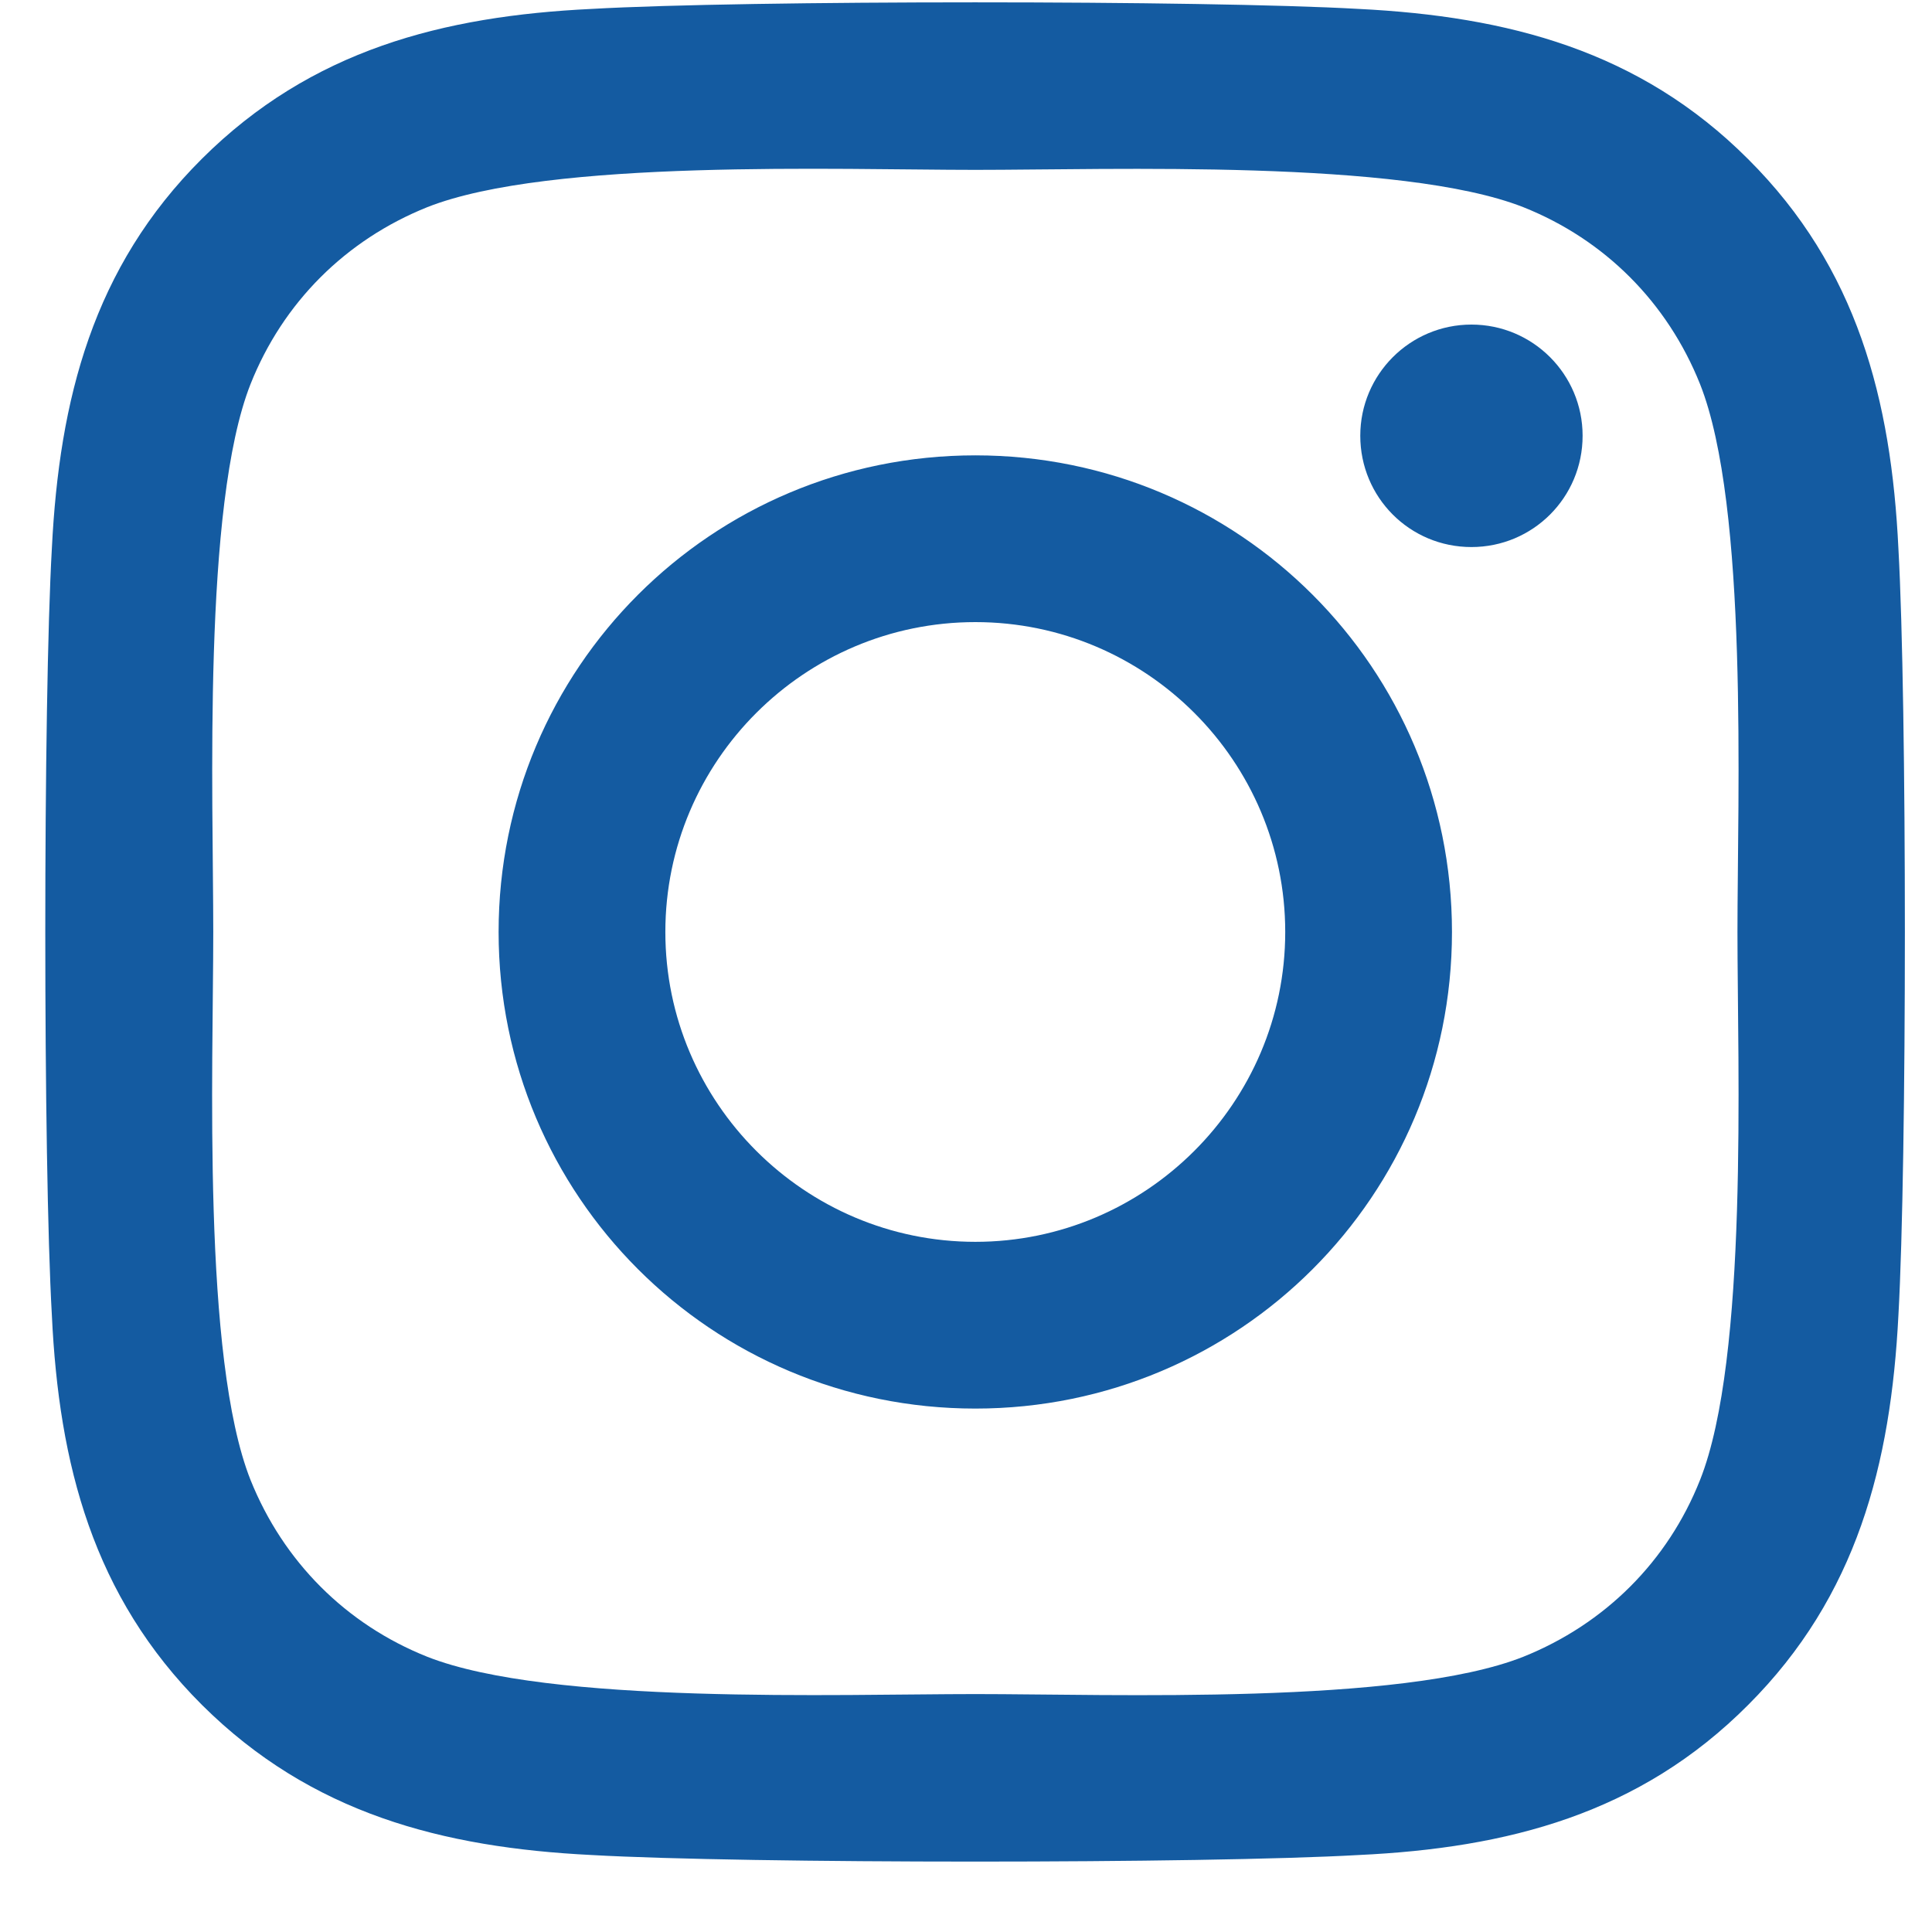 <svg width="13" height="13" viewBox="0 0 13 13" fill="none" xmlns="http://www.w3.org/2000/svg">
<path d="M6.563 3.064C4.787 3.064 3.355 4.496 3.355 6.271C3.355 8.046 4.787 9.478 6.563 9.478C8.338 9.478 9.77 8.046 9.77 6.271C9.77 4.496 8.338 3.064 6.563 3.064ZM6.563 8.356C5.415 8.356 4.477 7.421 4.477 6.271C4.477 5.121 5.413 4.186 6.563 4.186C7.713 4.186 8.648 5.121 8.648 6.271C8.648 7.421 7.71 8.356 6.563 8.356ZM10.649 2.932C10.649 3.348 10.314 3.681 9.901 3.681C9.485 3.681 9.153 3.346 9.153 2.932C9.153 2.519 9.488 2.184 9.901 2.184C10.314 2.184 10.649 2.519 10.649 2.932ZM12.774 3.692C12.726 2.69 12.497 1.802 11.763 1.071C11.032 0.339 10.144 0.11 9.142 0.06C8.109 0.001 5.013 0.001 3.981 0.06C2.981 0.108 2.094 0.336 1.359 1.068C0.625 1.799 0.399 2.687 0.349 3.689C0.29 4.722 0.29 7.818 0.349 8.85C0.396 9.852 0.625 10.74 1.359 11.472C2.094 12.203 2.978 12.432 3.981 12.482C5.013 12.541 8.109 12.541 9.142 12.482C10.144 12.435 11.032 12.206 11.763 11.472C12.495 10.74 12.723 9.852 12.774 8.85C12.832 7.818 12.832 4.725 12.774 3.692ZM11.439 9.959C11.222 10.506 10.8 10.927 10.25 11.148C9.427 11.474 7.473 11.399 6.563 11.399C5.653 11.399 3.696 11.472 2.875 11.148C2.328 10.93 1.907 10.508 1.686 9.959C1.359 9.135 1.435 7.181 1.435 6.271C1.435 5.361 1.362 3.404 1.686 2.584C1.904 2.036 2.325 1.615 2.875 1.394C3.699 1.068 5.653 1.143 6.563 1.143C7.473 1.143 9.429 1.071 10.25 1.394C10.797 1.612 11.219 2.034 11.439 2.584C11.766 3.407 11.691 5.361 11.691 6.271C11.691 7.181 11.766 9.138 11.439 9.959Z" fill="#145BA1"/>
</svg>

